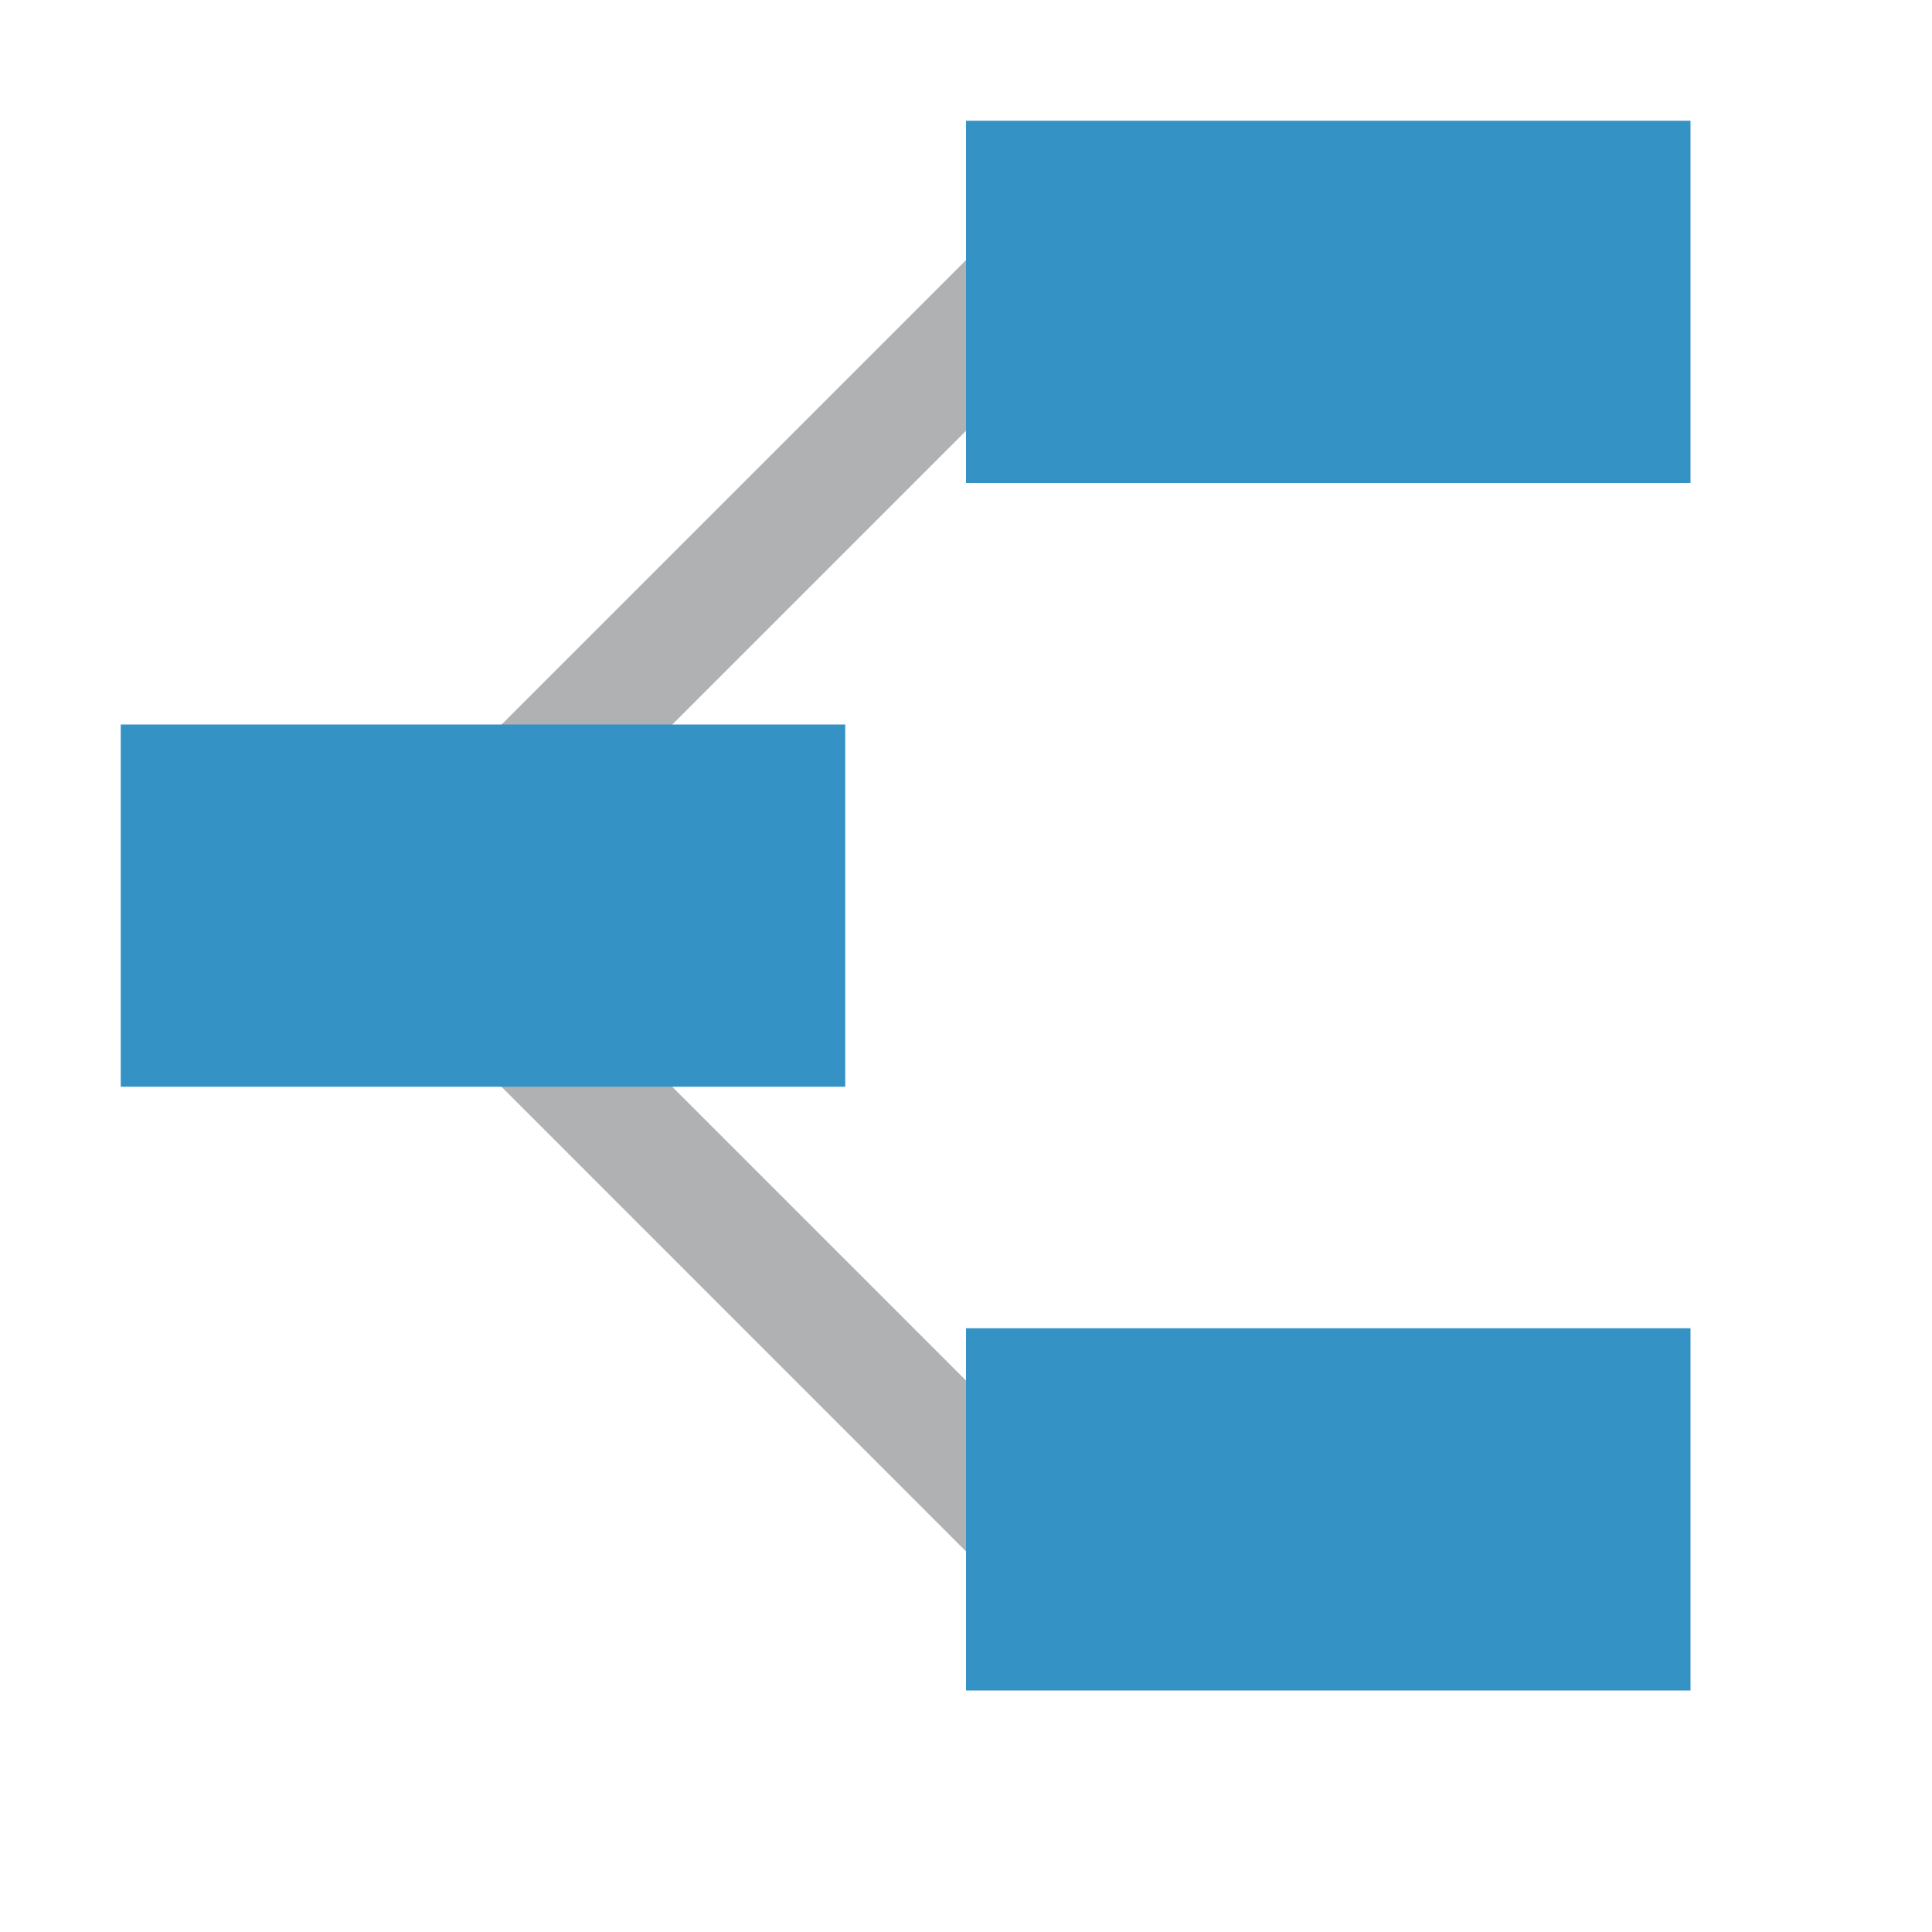 <svg xmlns="http://www.w3.org/2000/svg" width="16" height="16" viewBox="0 0 16 16">
    <g>
        <path d="M9.233,2.335l-0.707,-0.707l-4.536,4.536l0.707,0.707l4.536,-4.536Z" style="fill:#afb1b3;"/>
        <path d="M9.233,12.666l-0.707,0.708l-4.536,-4.537l0.707,-0.707l4.536,4.536Z" style="fill:#afb1b3;"/>
        <rect x="8" y="1" width="6" height="3" style="fill:#3592c4;"/>
        <rect x="1" y="6" width="6" height="3" style="fill:#3592c4;"/>
        <rect x="8" y="11" width="6" height="3" style="fill:#3592c4;"/>
    </g>
</svg>
